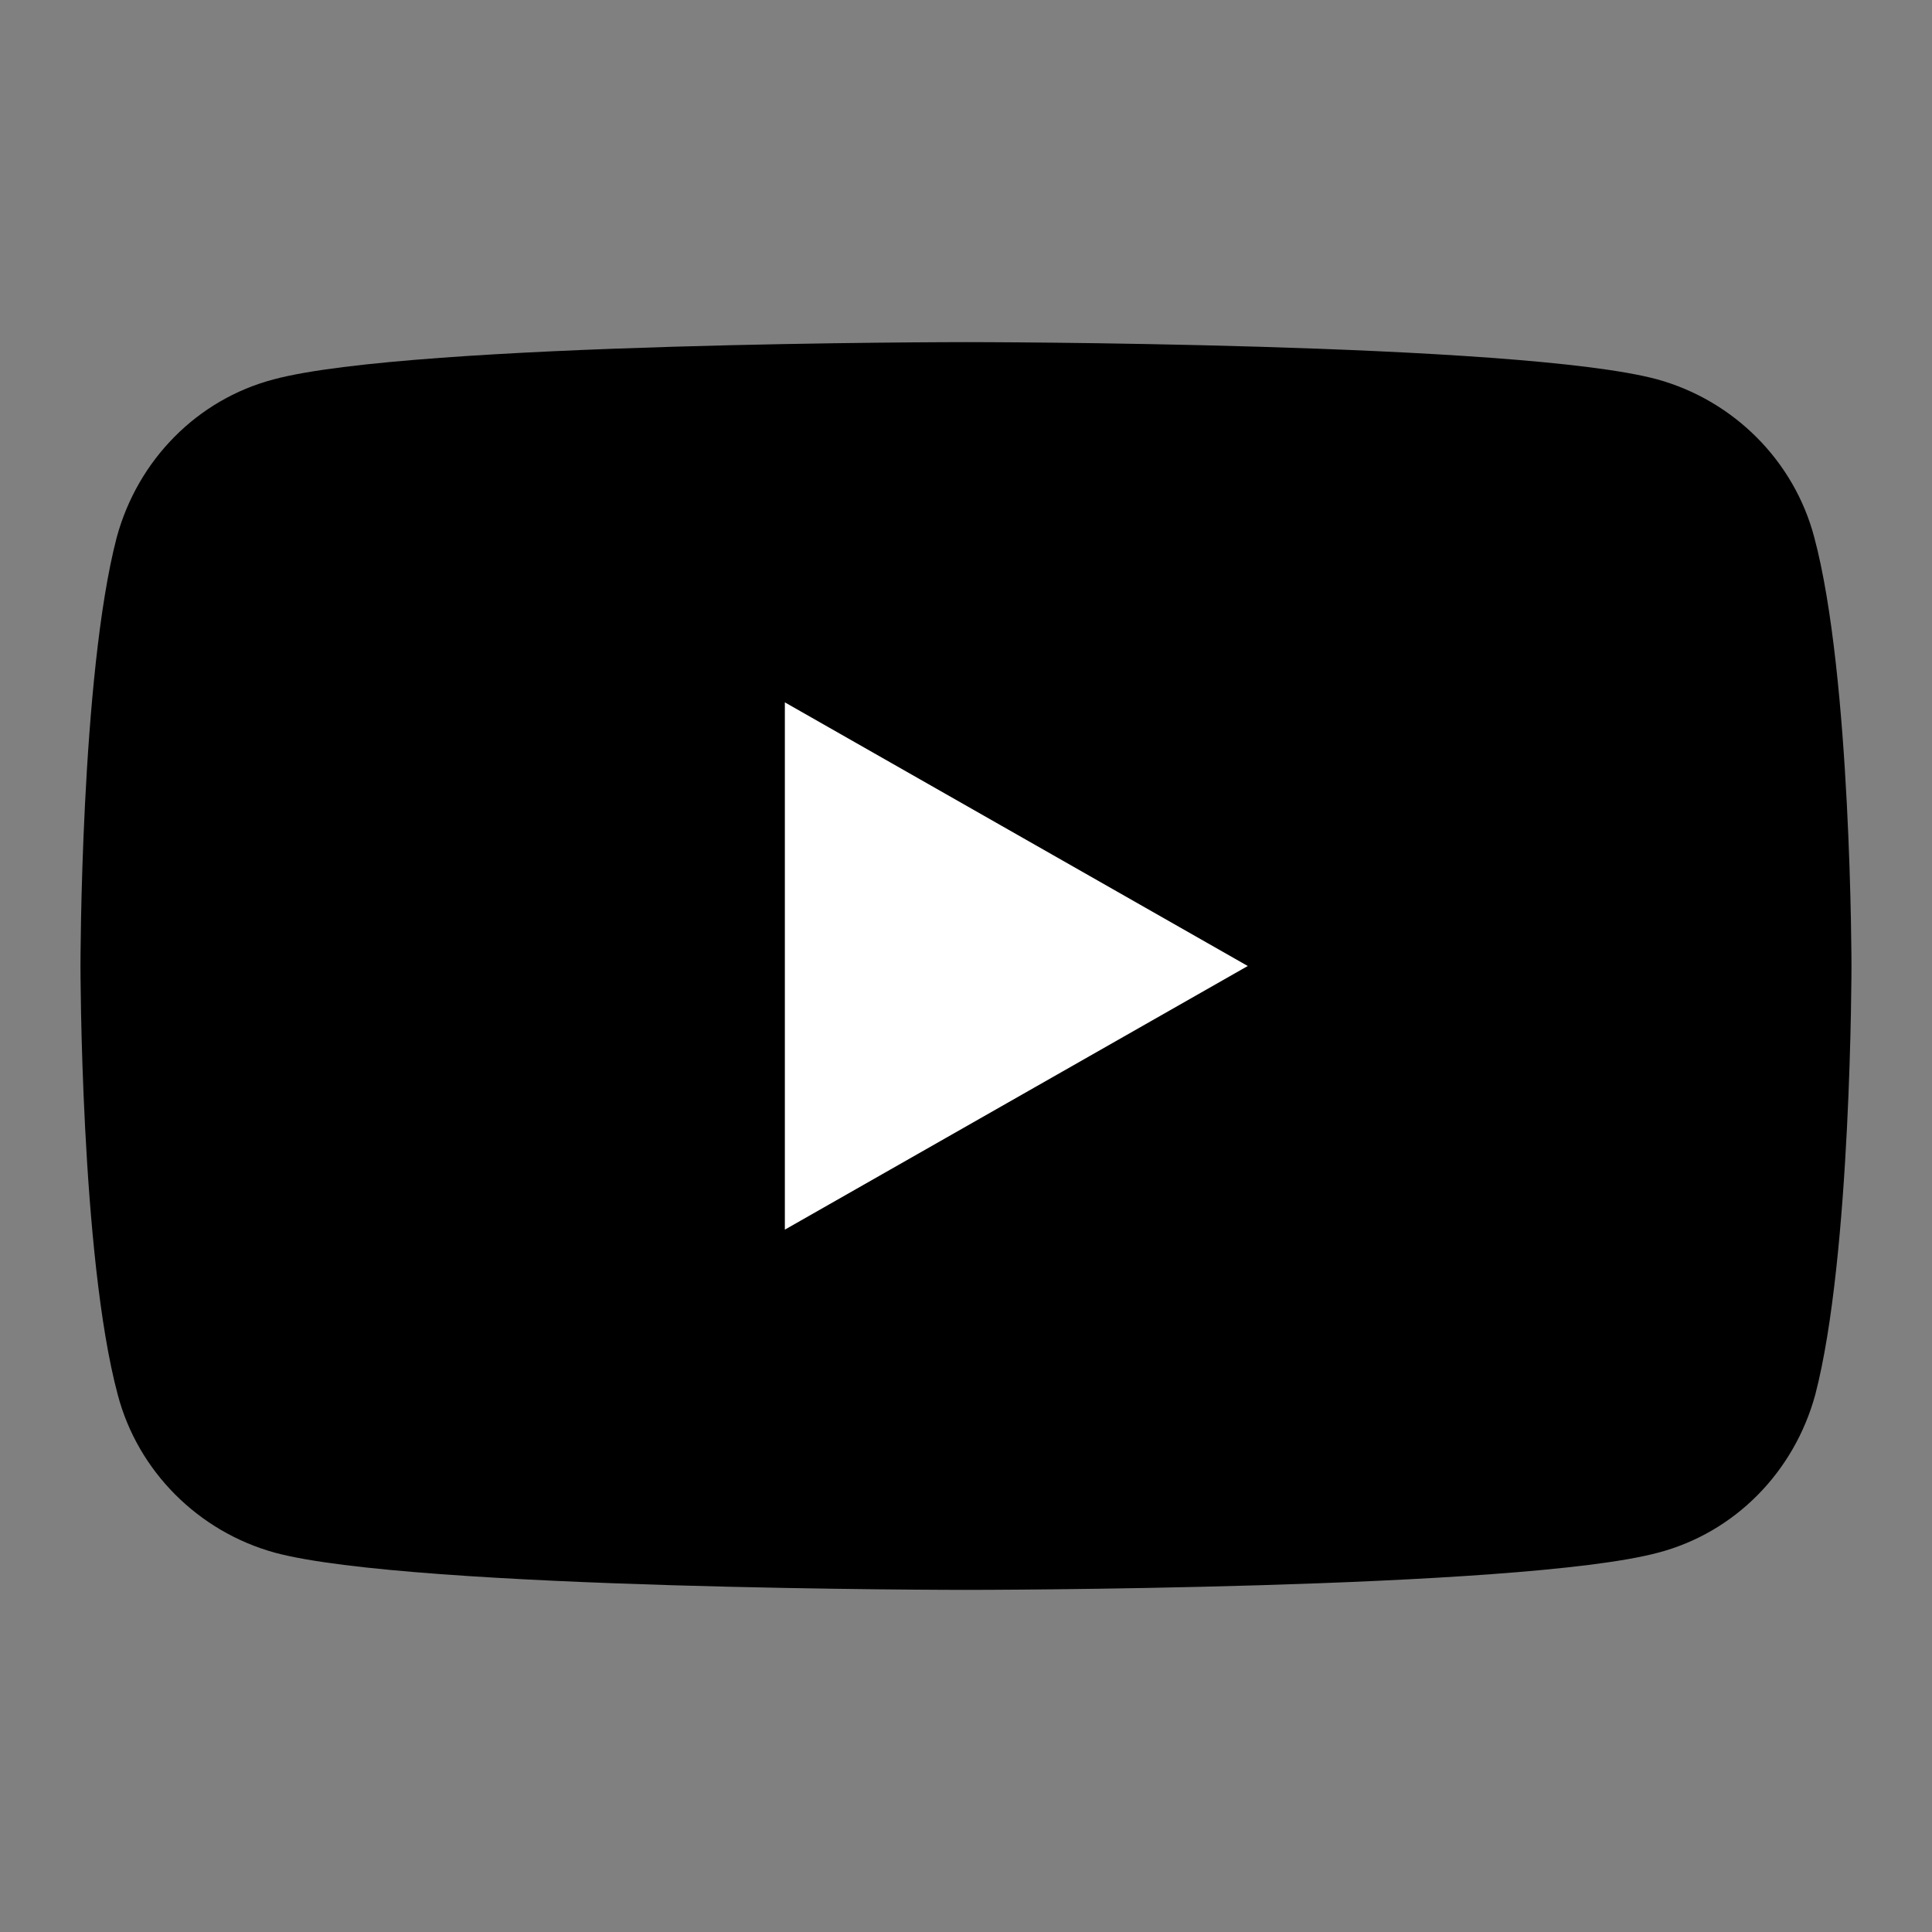 <svg width="50" height="50" viewBox="0 0 50 50" fill="none" xmlns="http://www.w3.org/2000/svg">
<rect x="0" y="0" width="50" height="50" fill="#808080" stroke="none"/>
<path d="M46.953 13.906C46.432 11.927 44.87 10.365 42.89 9.818C39.323 8.854 25 8.854 25 8.854C25 8.854 10.677 8.854 7.083 9.818C5.104 10.339 3.567 11.901 3.021 13.906C2.083 17.5 2.083 25 2.083 25C2.083 25 2.083 32.5 3.047 36.094C3.567 38.073 5.13 39.635 7.109 40.182C10.677 41.146 25 41.146 25 41.146C25 41.146 39.323 41.146 42.916 40.182C44.895 39.661 46.432 38.099 46.979 36.094C47.916 32.5 47.916 25 47.916 25C47.916 25 47.916 17.5 46.953 13.906Z" fill="black"/>
<path d="M20.312 31.823V18.177L32.292 25L20.312 31.823Z" fill="white"/>
</svg>
